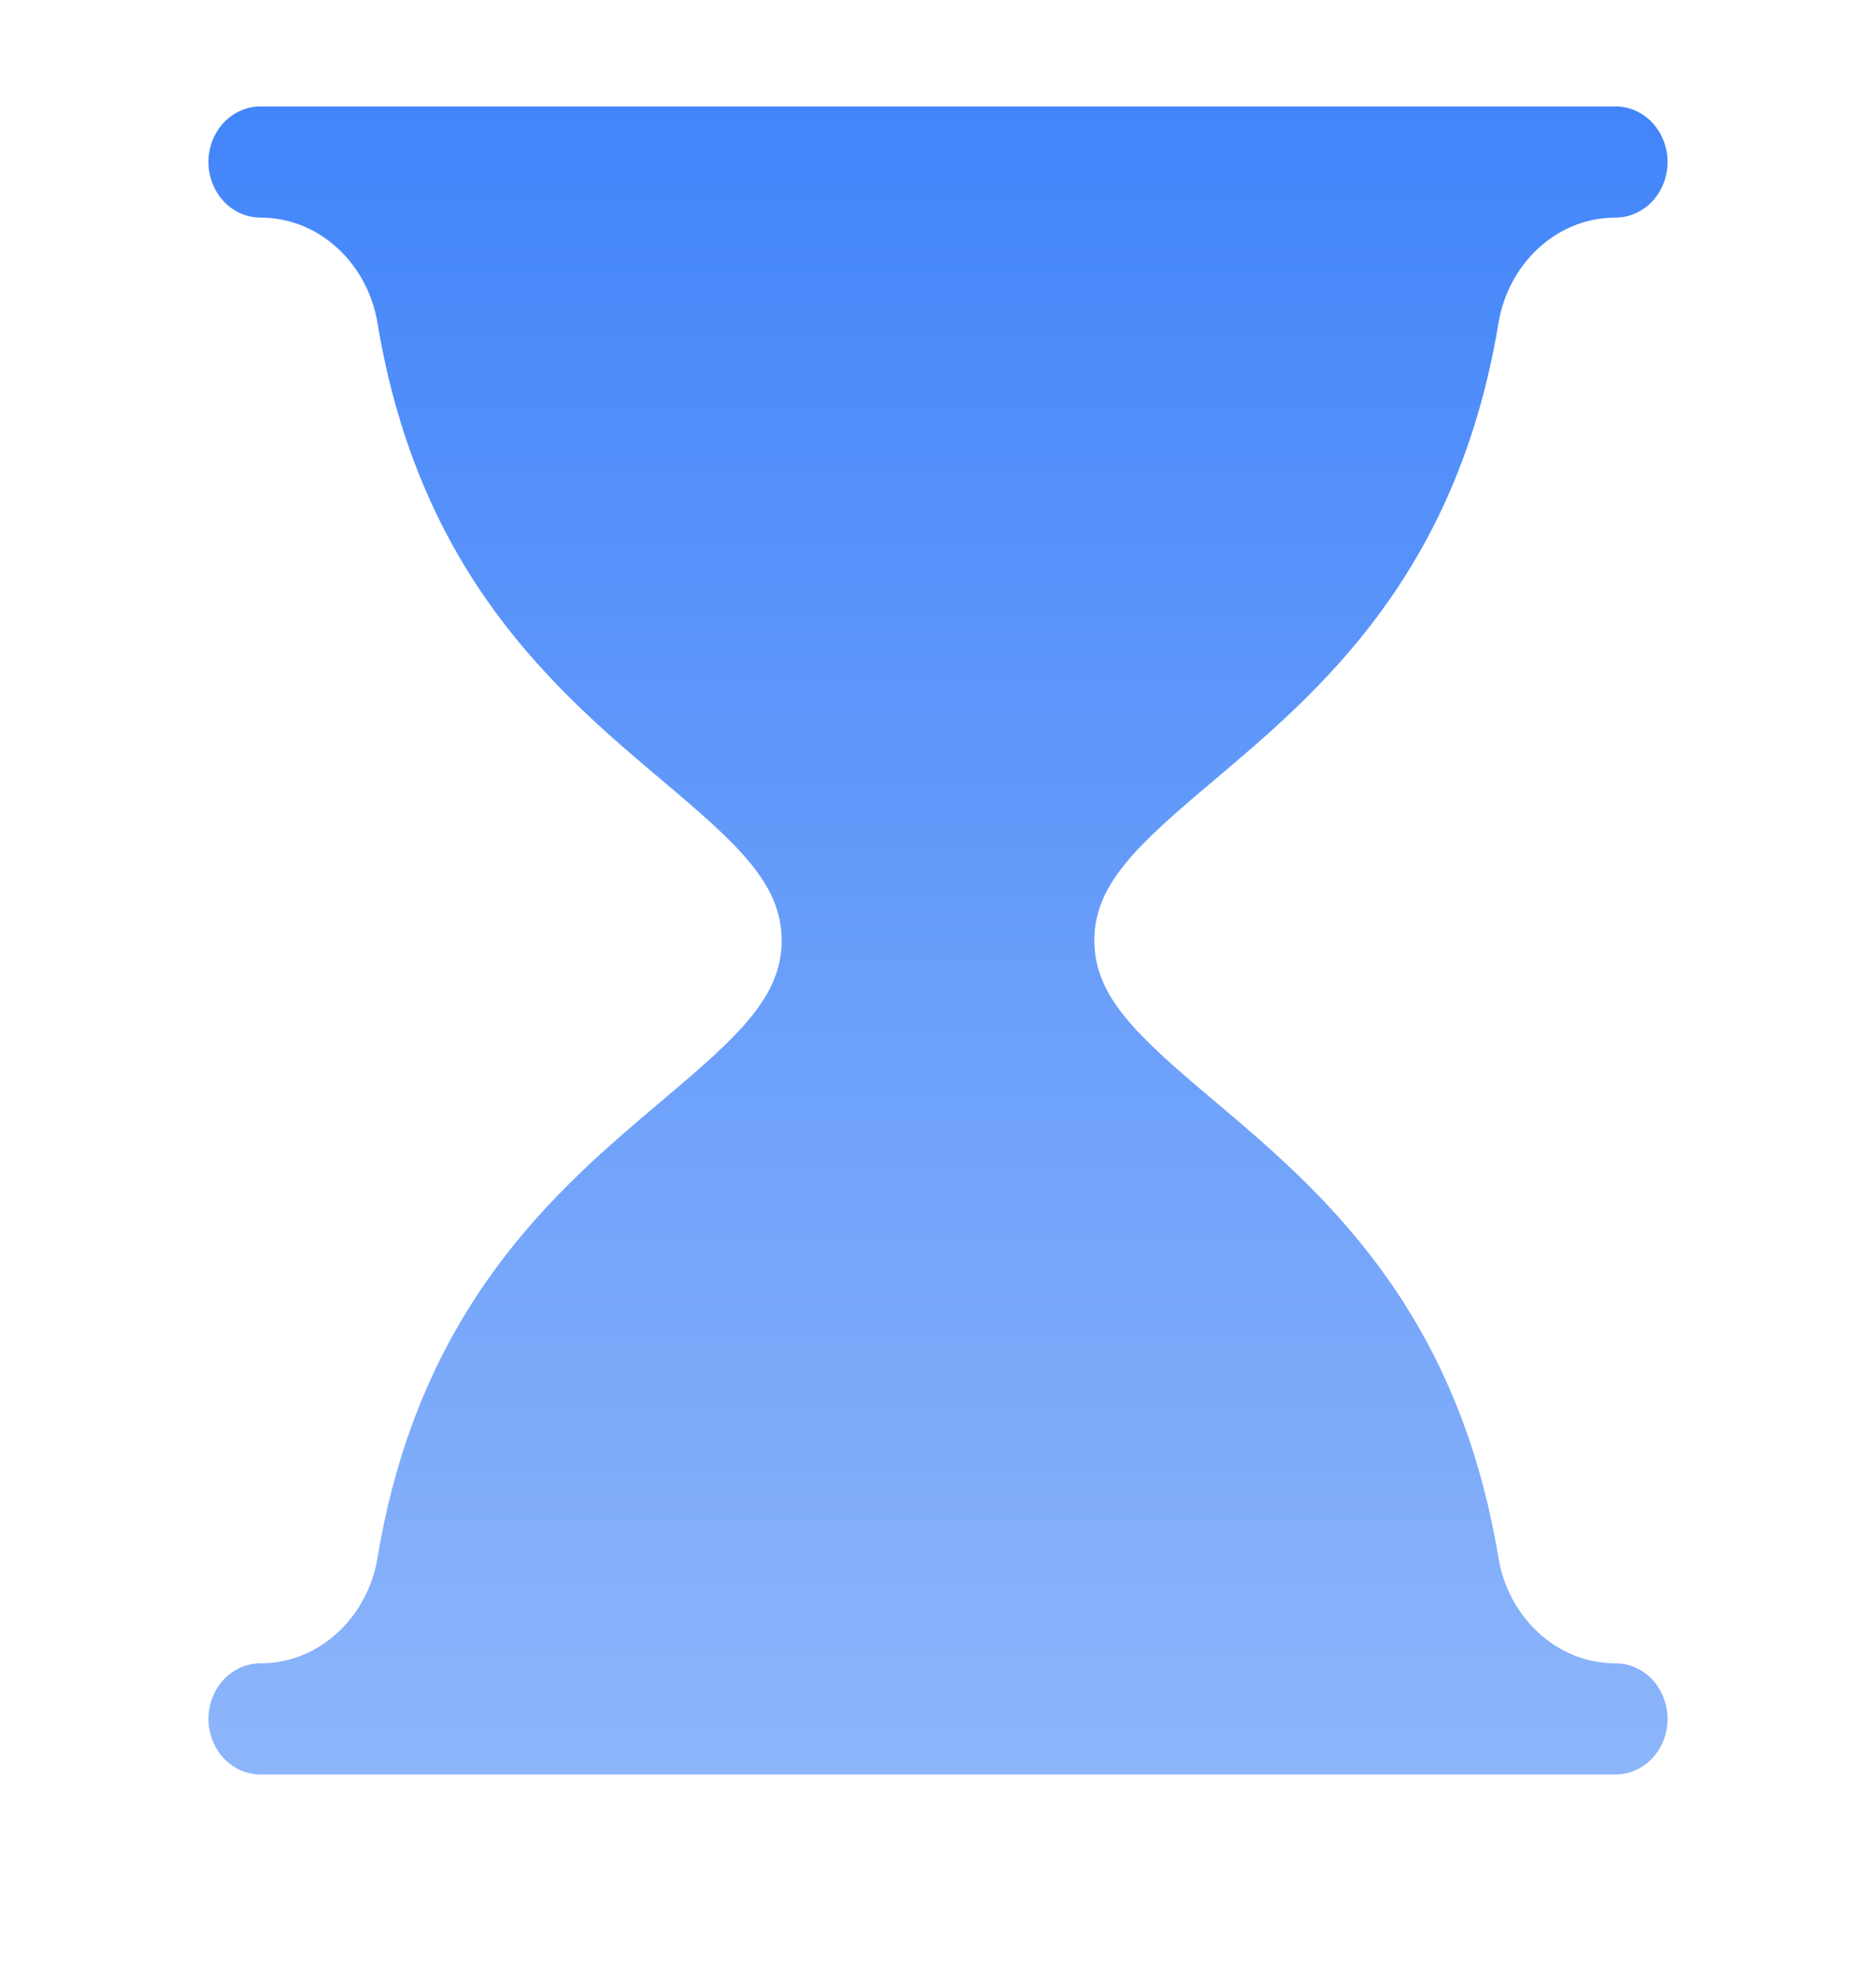 <svg width="18" height="19" viewBox="0 0 18 19" fill="none" xmlns="http://www.w3.org/2000/svg">
<path d="M15.5 15.954C14.931 15.954 14.47 15.505 14.378 14.943C13.977 12.525 12.656 11.407 11.646 10.555C10.914 9.938 10.5 9.562 10.5 9.021C10.5 8.479 10.914 8.103 11.646 7.486C12.656 6.634 13.977 5.516 14.378 3.098C14.47 2.536 14.931 2.087 15.5 2.087C15.633 2.087 15.76 2.031 15.854 1.931C15.947 1.831 16 1.695 16 1.554C16 1.412 15.947 1.277 15.854 1.177C15.76 1.077 15.633 1.021 15.5 1.021H2.5C2.367 1.021 2.24 1.077 2.146 1.177C2.053 1.277 2 1.412 2 1.554C2 1.695 2.053 1.831 2.146 1.931C2.24 2.031 2.367 2.087 2.5 2.087C3.069 2.087 3.53 2.536 3.622 3.098C4.023 5.516 5.344 6.634 6.354 7.486C7.086 8.103 7.5 8.479 7.5 9.021C7.5 9.562 7.086 9.938 6.354 10.555C5.344 11.407 4.023 12.525 3.622 14.943C3.53 15.505 3.069 15.954 2.5 15.954C2.367 15.954 2.24 16.01 2.146 16.11C2.053 16.21 2 16.346 2 16.487C2 16.629 2.053 16.764 2.146 16.864C2.24 16.964 2.367 17.02 2.5 17.02H15.5C15.633 17.02 15.76 16.964 15.854 16.864C15.947 16.764 16 16.629 16 16.487C16 16.346 15.947 16.21 15.854 16.11C15.76 16.01 15.633 15.954 15.5 15.954Z" fill="url(#paint0_linear_1761_16634)"/>
<defs>
<linearGradient id="paint0_linear_1761_16634" x1="9" y1="1.021" x2="9" y2="17.02" gradientUnits="userSpaceOnUse">
<stop stop-color="#4285FA"/>
<stop offset="1" stop-color="#8DB5FA"/>
</linearGradient>
</defs>
</svg>
